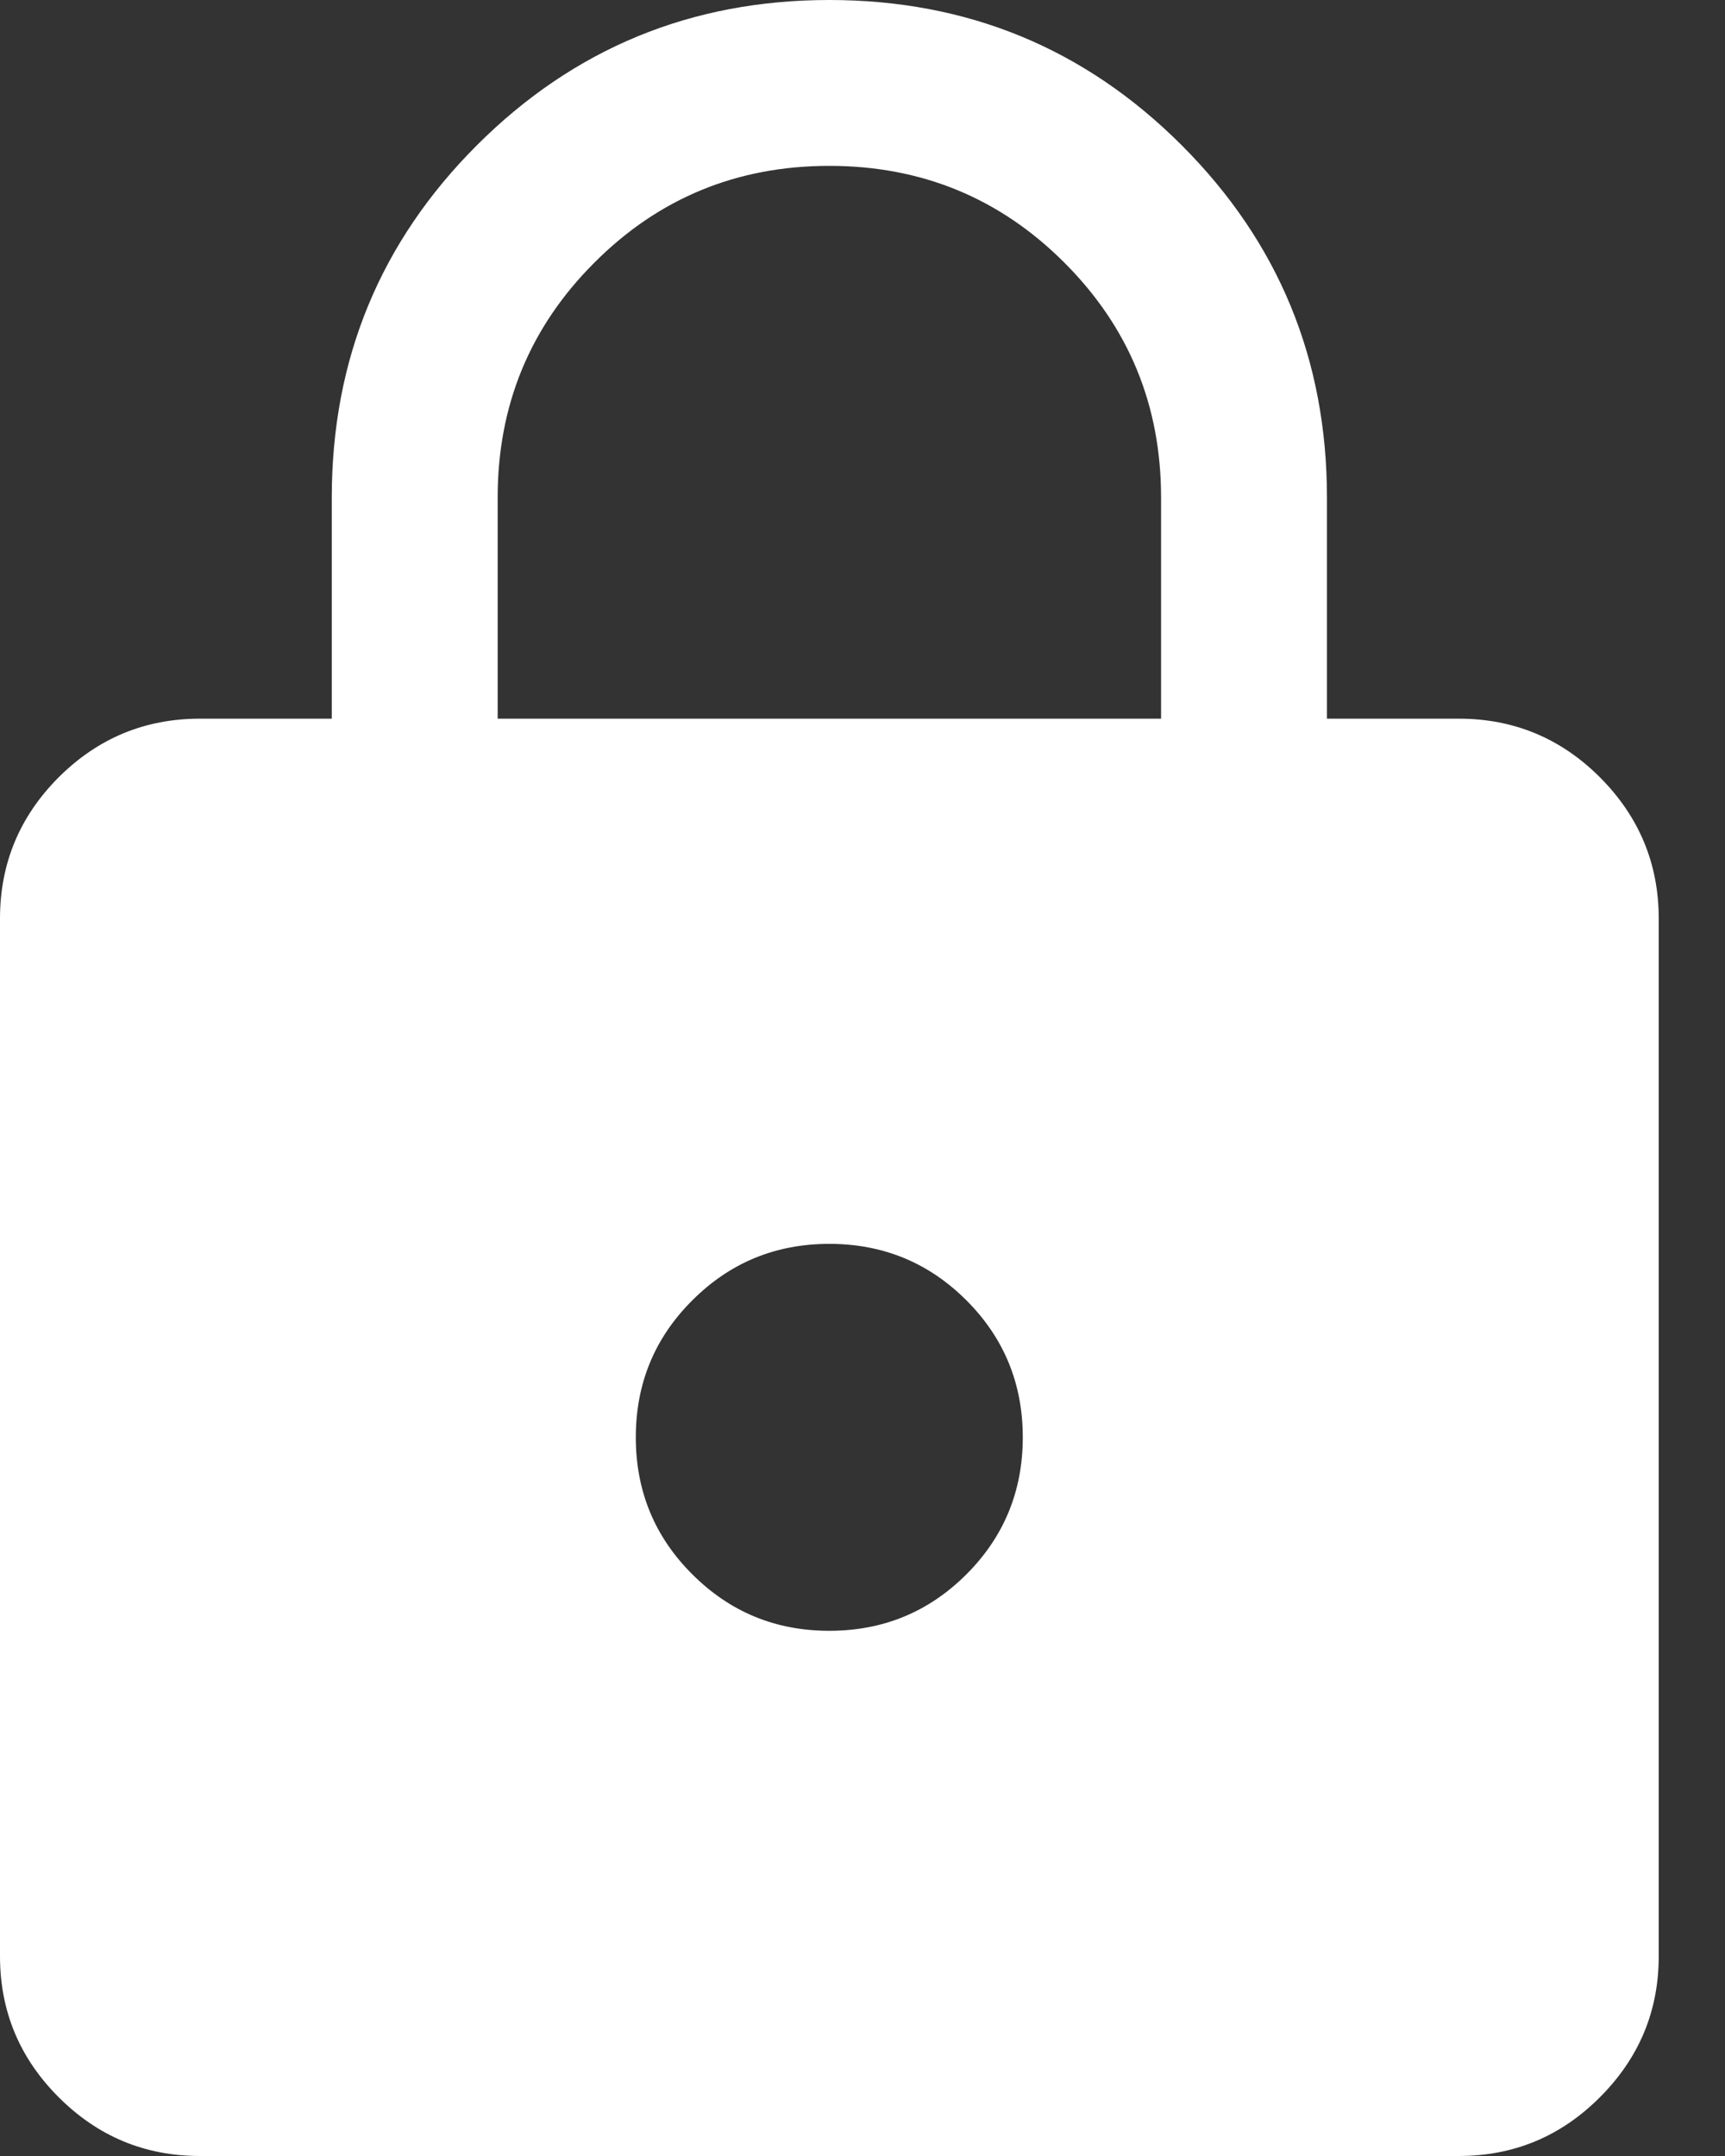 <svg width="12" height="15" viewBox="0 0 12 15" fill="none" xmlns="http://www.w3.org/2000/svg">
<rect x="0" y="0" width="12" height="15" fill="#333333" stroke="none"/>
<path d="M1.391 15C1.008 15 0.681 14.864 0.408 14.591C0.136 14.319 0 13.992 0 13.61V6.391C0 6.008 0.136 5.681 0.408 5.408C0.681 5.136 1.008 5 1.391 5H2.308V3.462C2.308 2.501 2.644 1.684 3.318 1.01C3.992 0.337 4.809 0 5.769 0C6.73 0 7.547 0.337 8.22 1.01C8.894 1.684 9.231 2.501 9.231 3.462V5H10.148C10.53 5 10.858 5.136 11.13 5.408C11.402 5.681 11.539 6.008 11.539 6.391V13.61C11.539 13.992 11.402 14.319 11.13 14.591C10.858 14.864 10.53 15 10.148 15H1.391ZM5.769 11.346C6.143 11.346 6.461 11.215 6.723 10.953C6.984 10.692 7.115 10.374 7.115 10C7.115 9.626 6.984 9.308 6.723 9.047C6.461 8.785 6.143 8.654 5.769 8.654C5.395 8.654 5.078 8.785 4.816 9.047C4.554 9.308 4.423 9.626 4.423 10C4.423 10.374 4.554 10.692 4.816 10.953C5.078 11.215 5.395 11.346 5.769 11.346ZM3.462 5H8.077V3.462C8.077 2.82 7.853 2.276 7.404 1.827C6.955 1.378 6.41 1.154 5.769 1.154C5.128 1.154 4.583 1.378 4.135 1.827C3.686 2.276 3.462 2.82 3.462 3.462V5Z" fill="white"/>
</svg>
